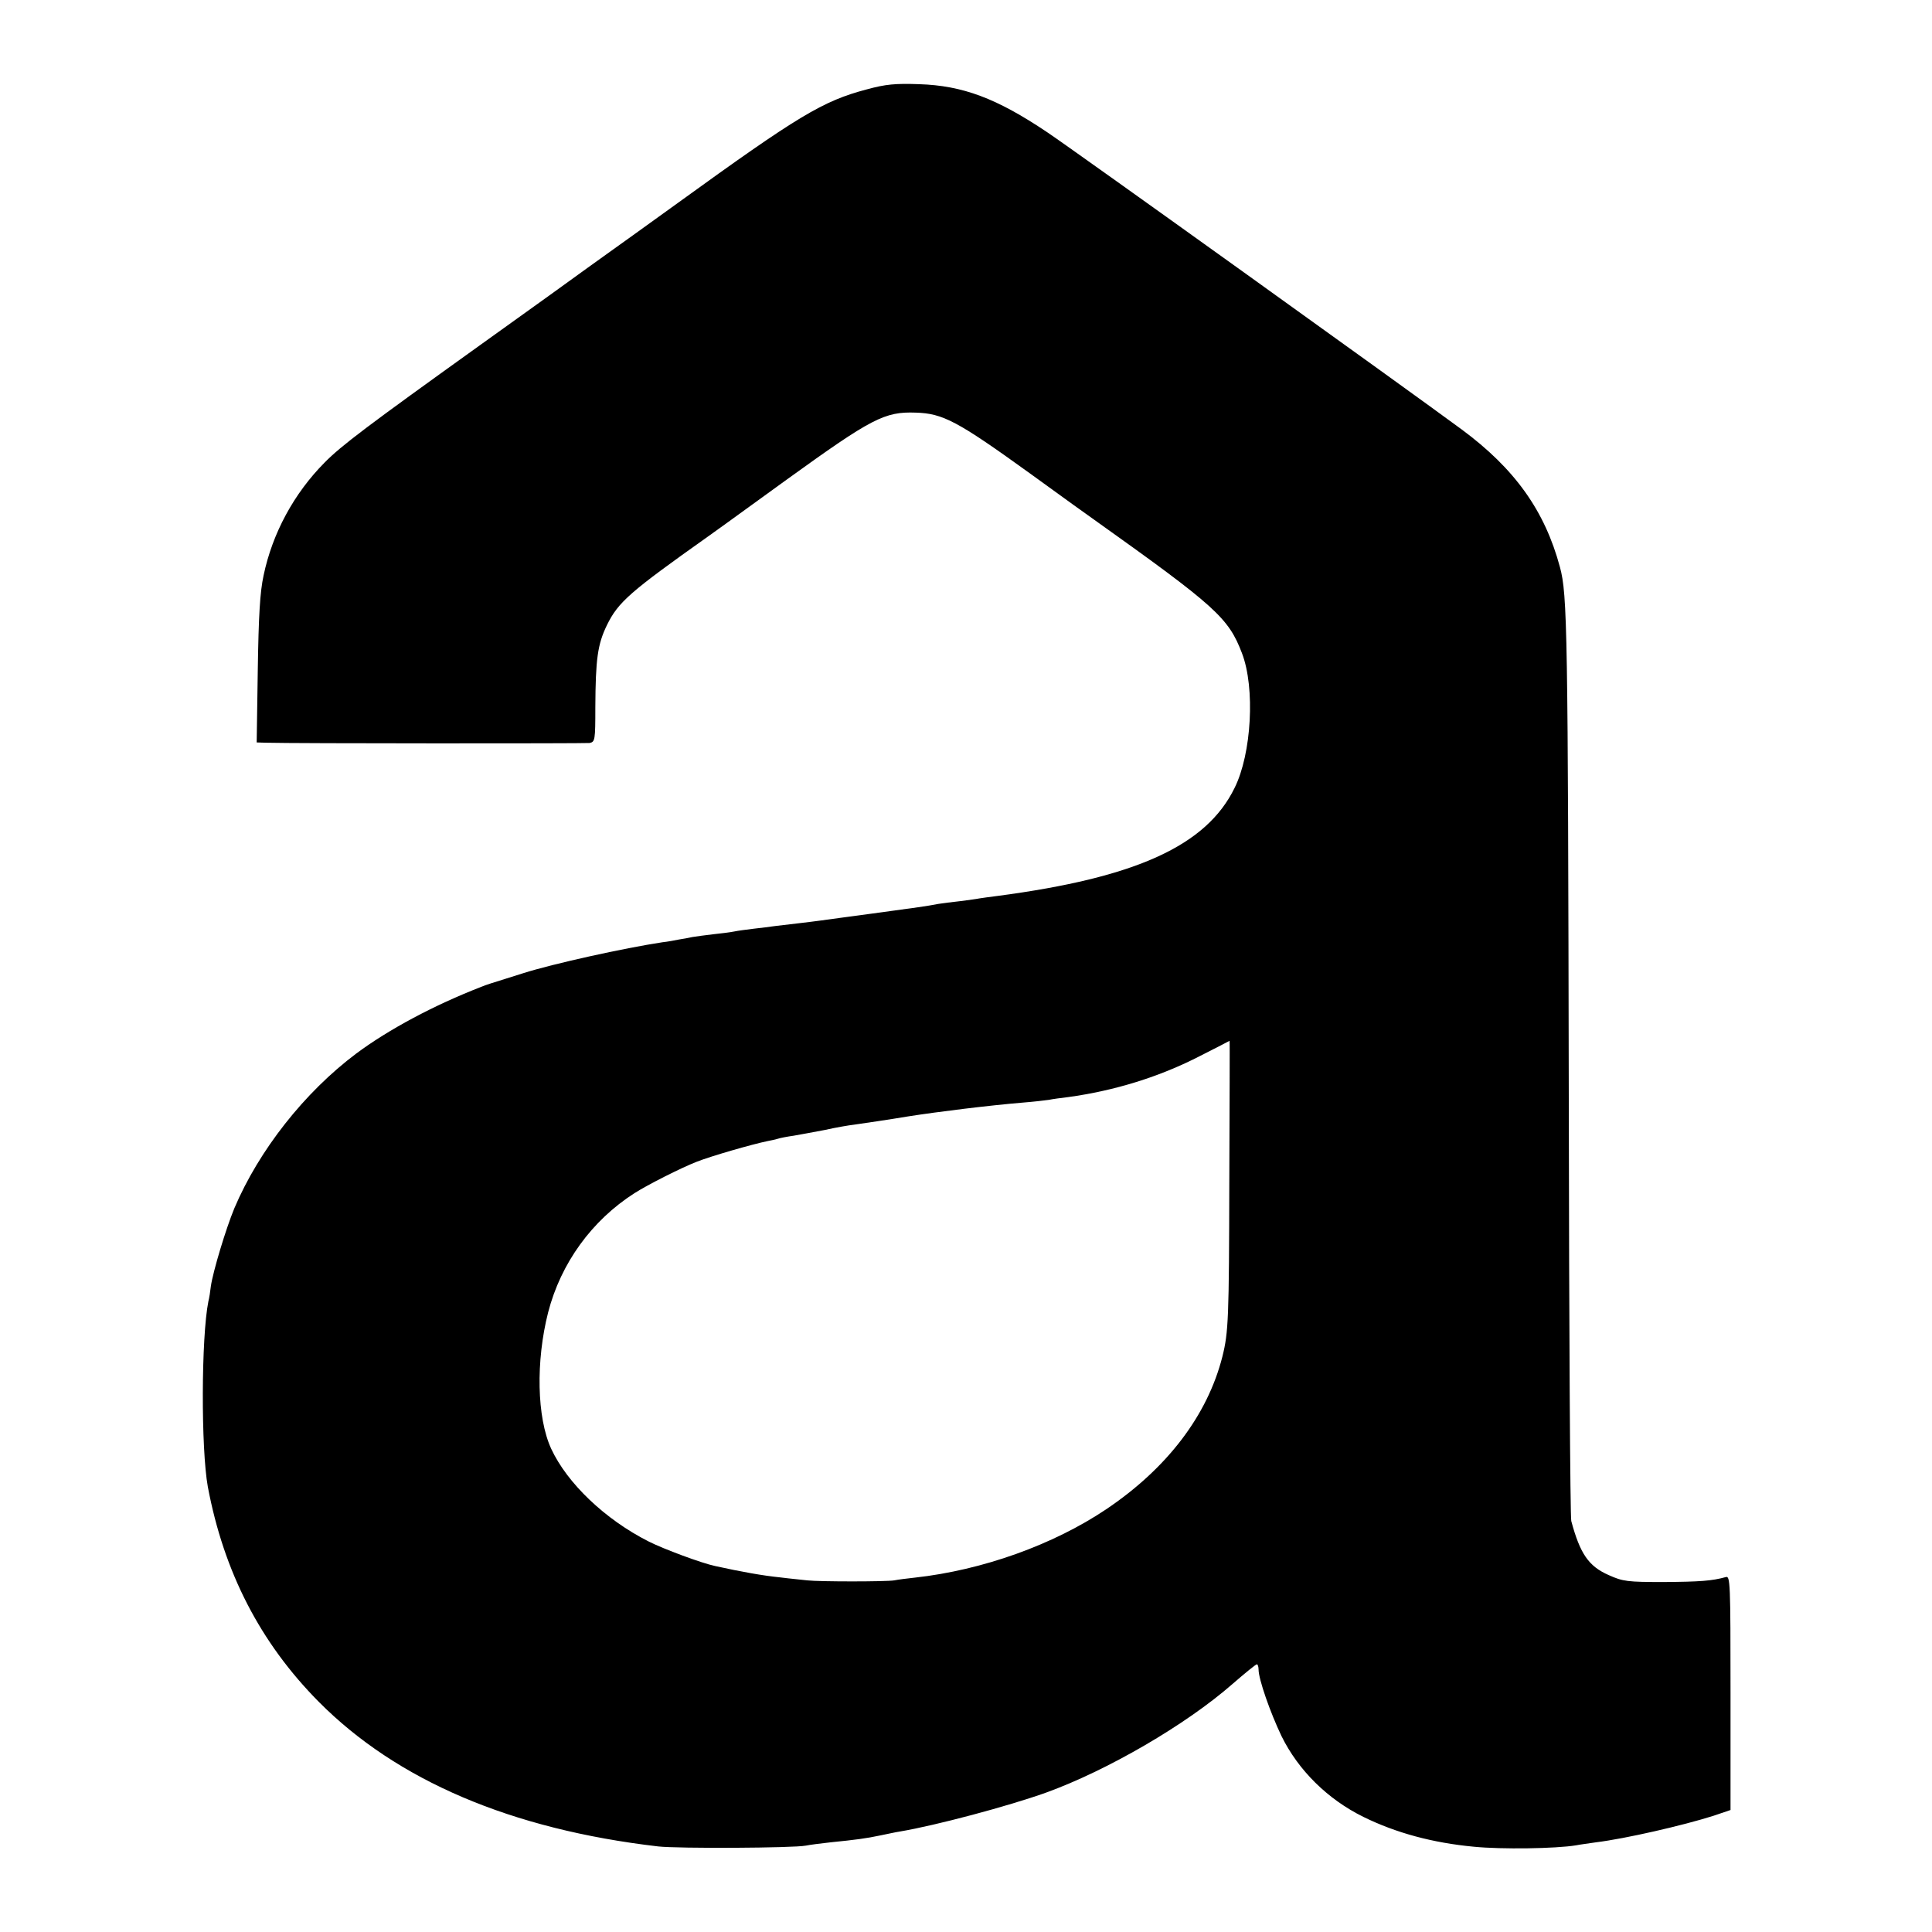 <?xml version="1.0" standalone="no"?>
<!DOCTYPE svg PUBLIC "-//W3C//DTD SVG 20010904//EN"
 "http://www.w3.org/TR/2001/REC-SVG-20010904/DTD/svg10.dtd">
<svg version="1.0" xmlns="http://www.w3.org/2000/svg"
 width="700pt" height="700pt" viewBox="0 0 700 700"
 preserveAspectRatio="xMidYMid meet">
<g transform="translate(0,700) scale(0.1,-0.1)"
fill="#000000" stroke="none">
<path d="M3140 6676 c-159 -42 -247 -95 -685 -412 -121 -87 -230 -166 -242
-174 -11 -8 -50 -36 -85 -61 -34 -25 -209 -151 -388 -279 -407 -292 -503 -364
-564 -426 -111 -112 -189 -256 -221 -409 -13 -60 -18 -145 -21 -342 l-4 -263
33 -1 c98 -3 1155 -3 1173 -1 20 4 21 10 21 130 1 174 8 227 42 297 41 84 84
121 366 321 21 15 55 39 285 206 309 223 355 247 468 243 98 -3 150 -30 412
-219 118 -86 223 -161 233 -168 442 -315 488 -356 537 -485 48 -125 35 -364
-27 -488 -102 -209 -357 -325 -858 -391 -27 -3 -57 -8 -66 -9 -9 -2 -40 -6
-70 -10 -30 -3 -65 -8 -79 -10 -41 -8 -77 -13 -240 -35 -85 -11 -168 -23 -185
-25 -16 -2 -52 -7 -80 -10 -27 -3 -66 -8 -85 -10 -19 -3 -55 -7 -80 -10 -25
-3 -56 -7 -70 -10 -14 -3 -48 -7 -76 -10 -28 -3 -61 -8 -75 -10 -13 -3 -35 -7
-49 -9 -14 -3 -41 -8 -60 -10 -139 -21 -397 -78 -504 -112 -140 -44 -128 -40
-151 -49 -173 -67 -337 -155 -454 -242 -188 -141 -353 -351 -442 -561 -31 -75
-77 -228 -85 -282 -2 -19 -6 -44 -9 -55 -26 -130 -27 -534 -2 -672 58 -308
189 -564 402 -779 283 -285 697 -462 1230 -524 71 -8 490 -6 535 3 14 3 54 8
90 12 90 9 128 14 180 25 25 5 56 12 70 14 131 22 393 92 530 141 221 80 506
245 676 394 45 39 84 71 88 71 3 0 6 -9 6 -19 0 -35 42 -155 83 -241 61 -124
167 -229 297 -293 118 -58 251 -94 400 -108 101 -10 297 -7 370 5 14 3 47 7
73 11 106 13 315 61 425 96 l62 21 0 424 c0 400 -1 425 -17 420 -51 -14 -94
-17 -225 -18 -131 0 -148 2 -199 25 -73 32 -104 77 -136 196 -4 14 -8 699 -9
1521 -3 1709 -5 1835 -32 1935 -55 205 -164 357 -356 499 -191 141 -1413 1018
-1502 1077 -183 123 -306 169 -464 174 -85 3 -121 0 -190 -19z m1314 -3958
c-1 -494 -3 -545 -25 -633 -54 -213 -200 -405 -422 -554 -191 -128 -447 -220
-692 -247 -27 -3 -61 -7 -75 -10 -30 -5 -272 -5 -315 0 -16 2 -61 6 -100 11
-60 6 -139 20 -234 41 -48 10 -188 62 -241 89 -158 80 -295 211 -353 336 -52
113 -56 317 -11 494 46 178 158 333 313 432 47 30 167 91 226 114 51 20 199
63 258 75 10 2 26 5 35 8 9 3 35 8 57 11 22 4 73 13 114 21 40 9 87 17 105 19
28 4 131 19 196 30 108 17 295 40 415 50 39 3 81 8 95 10 14 3 45 7 70 10 168
23 331 73 480 150 58 29 105 54 105 54 1 1 0 -230 -1 -511z"/>
</g>
</svg>
